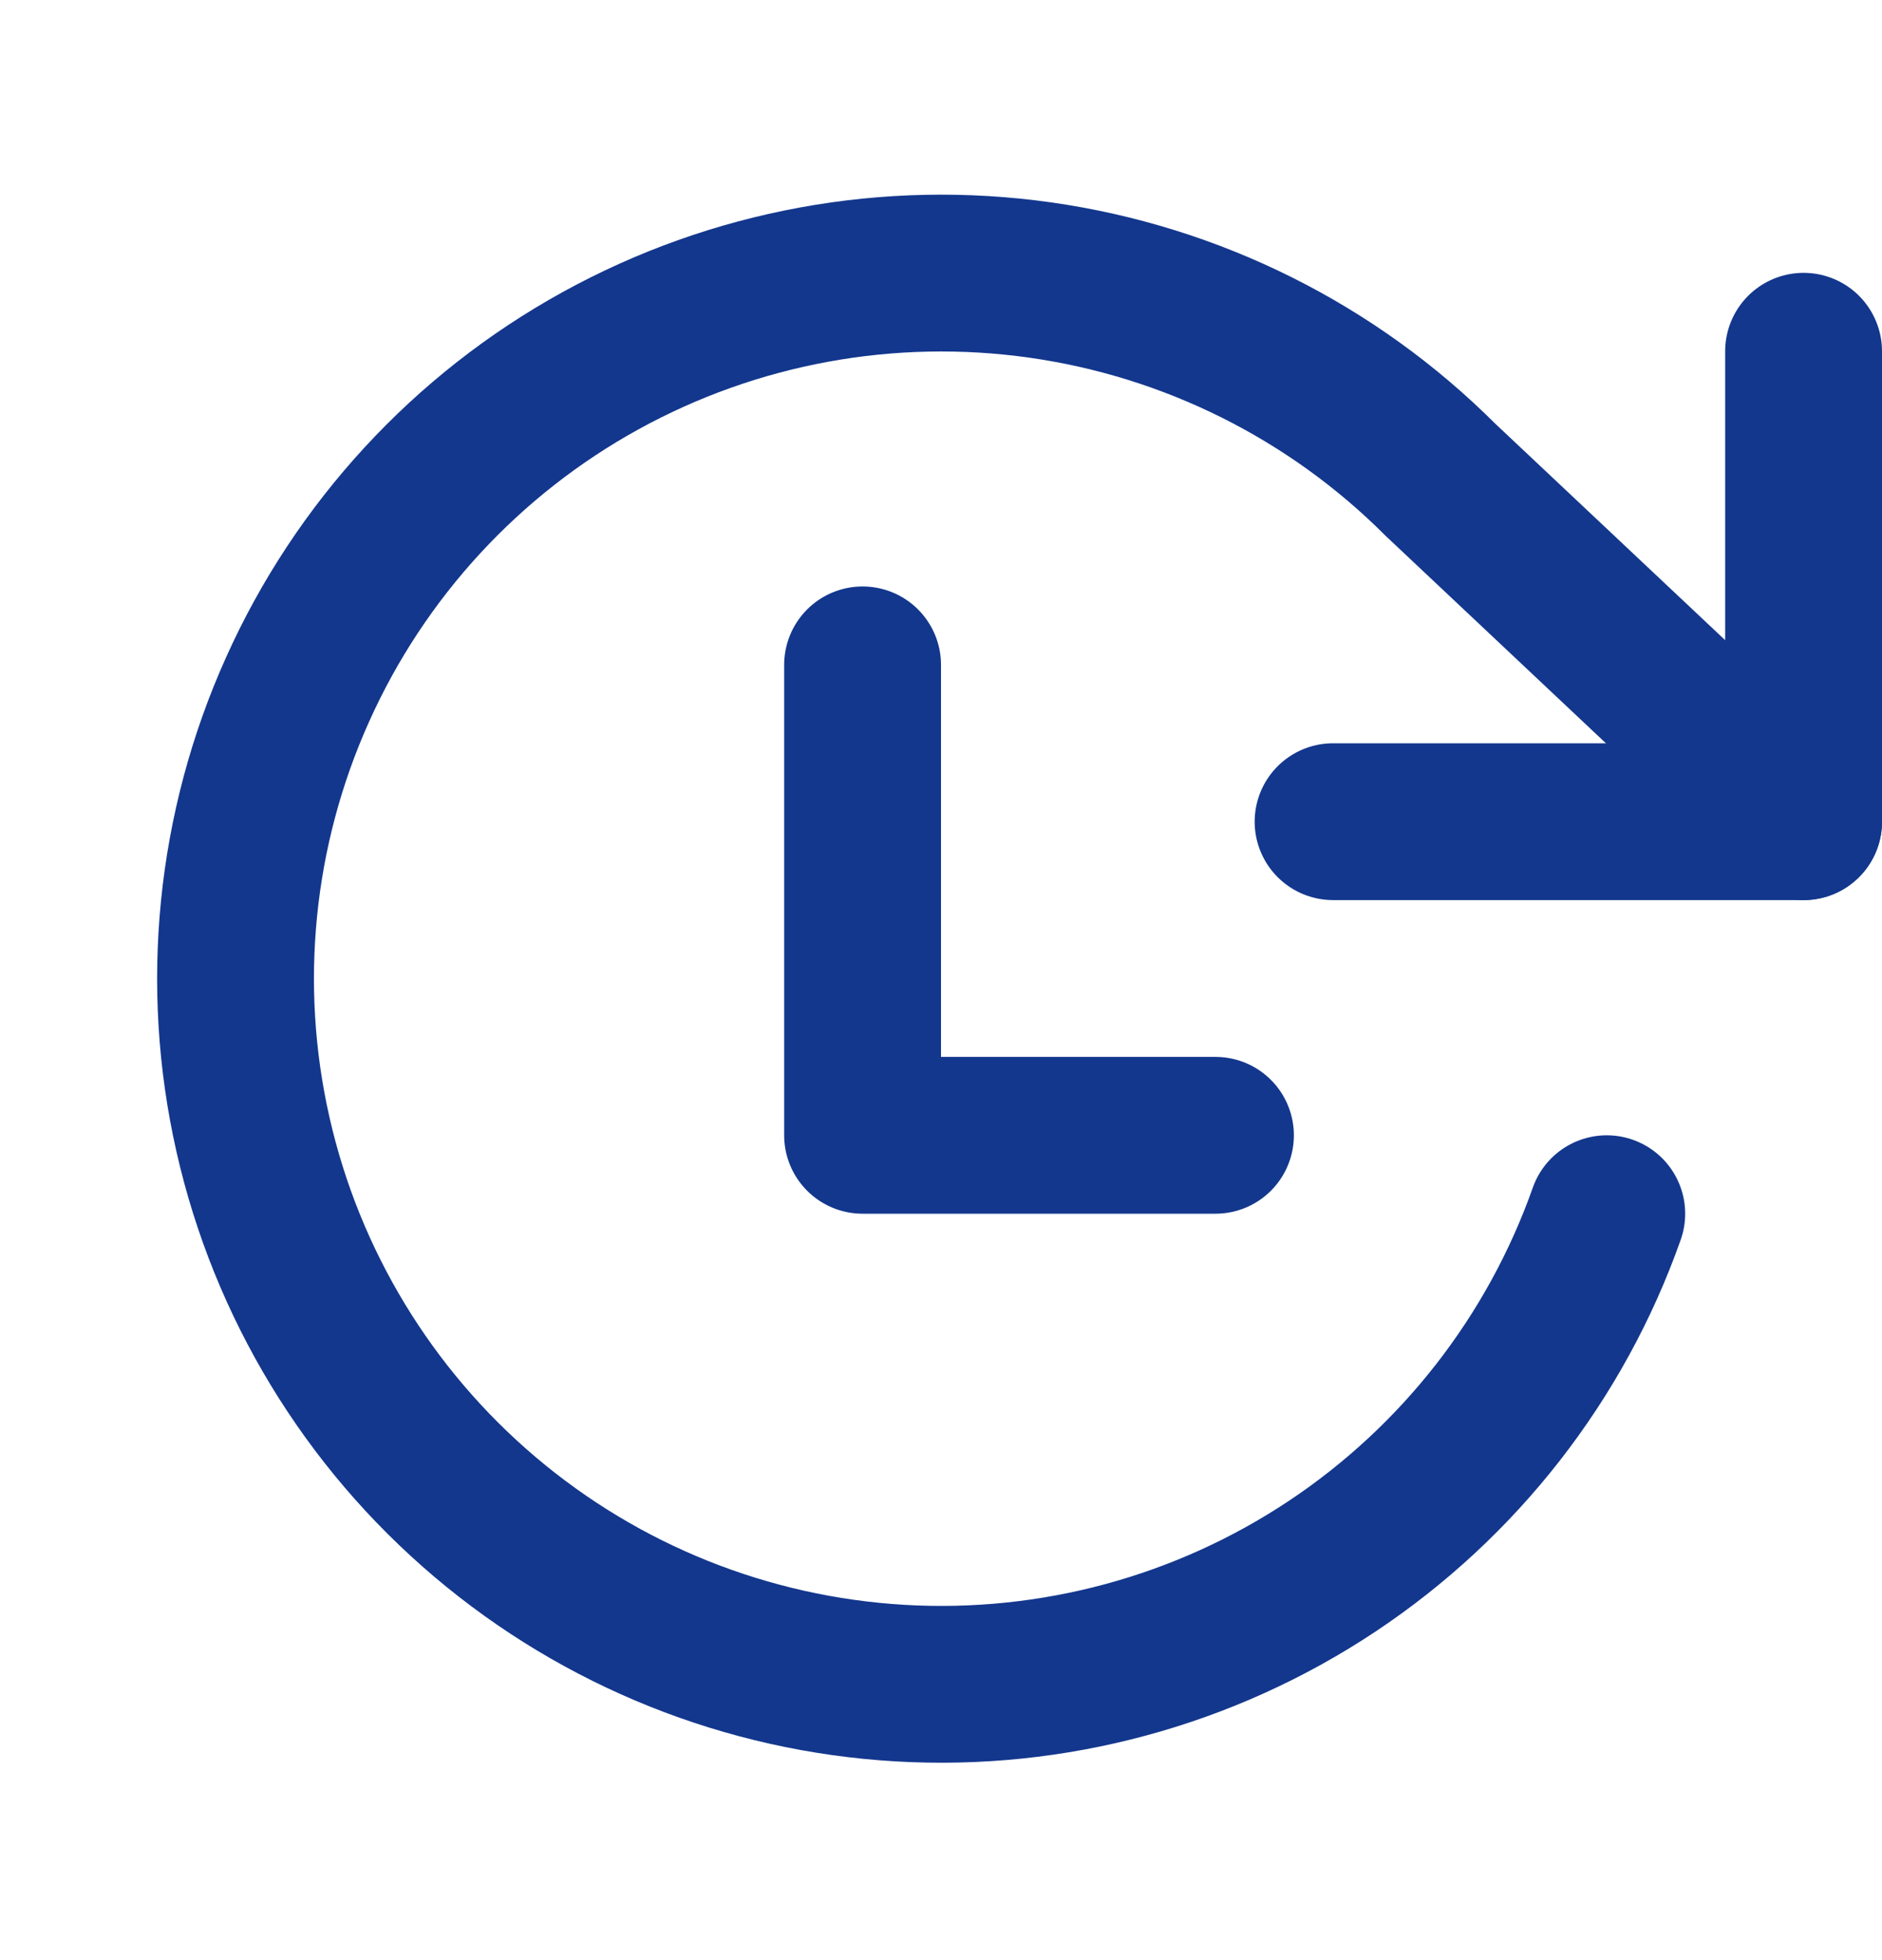 <svg width="24" height="25" viewBox="0 0 24 25" fill="none" xmlns="http://www.w3.org/2000/svg">
<path d="M23 4.48V10.48H17" stroke="#13378D" stroke-width="2" stroke-linecap="round" stroke-linejoin="round"/>
<path d="M20.49 15.48C19.84 17.32 18.609 18.899 16.984 19.979C15.359 21.059 13.426 21.581 11.478 21.467C9.53 21.353 7.672 20.609 6.184 19.347C4.695 18.085 3.657 16.374 3.226 14.47C2.795 12.567 2.994 10.576 3.794 8.796C4.593 7.015 5.949 5.543 7.658 4.601C9.367 3.659 11.336 3.298 13.268 3.572C15.2 3.846 16.991 4.74 18.37 6.12L23 10.48" stroke="#13378D" stroke-width="2" stroke-linecap="round" stroke-linejoin="round"/>
<path d="M11 8.48V14.48H15.5" stroke="#13378D" stroke-width="2" stroke-linecap="round" stroke-linejoin="round"/>
</svg>

